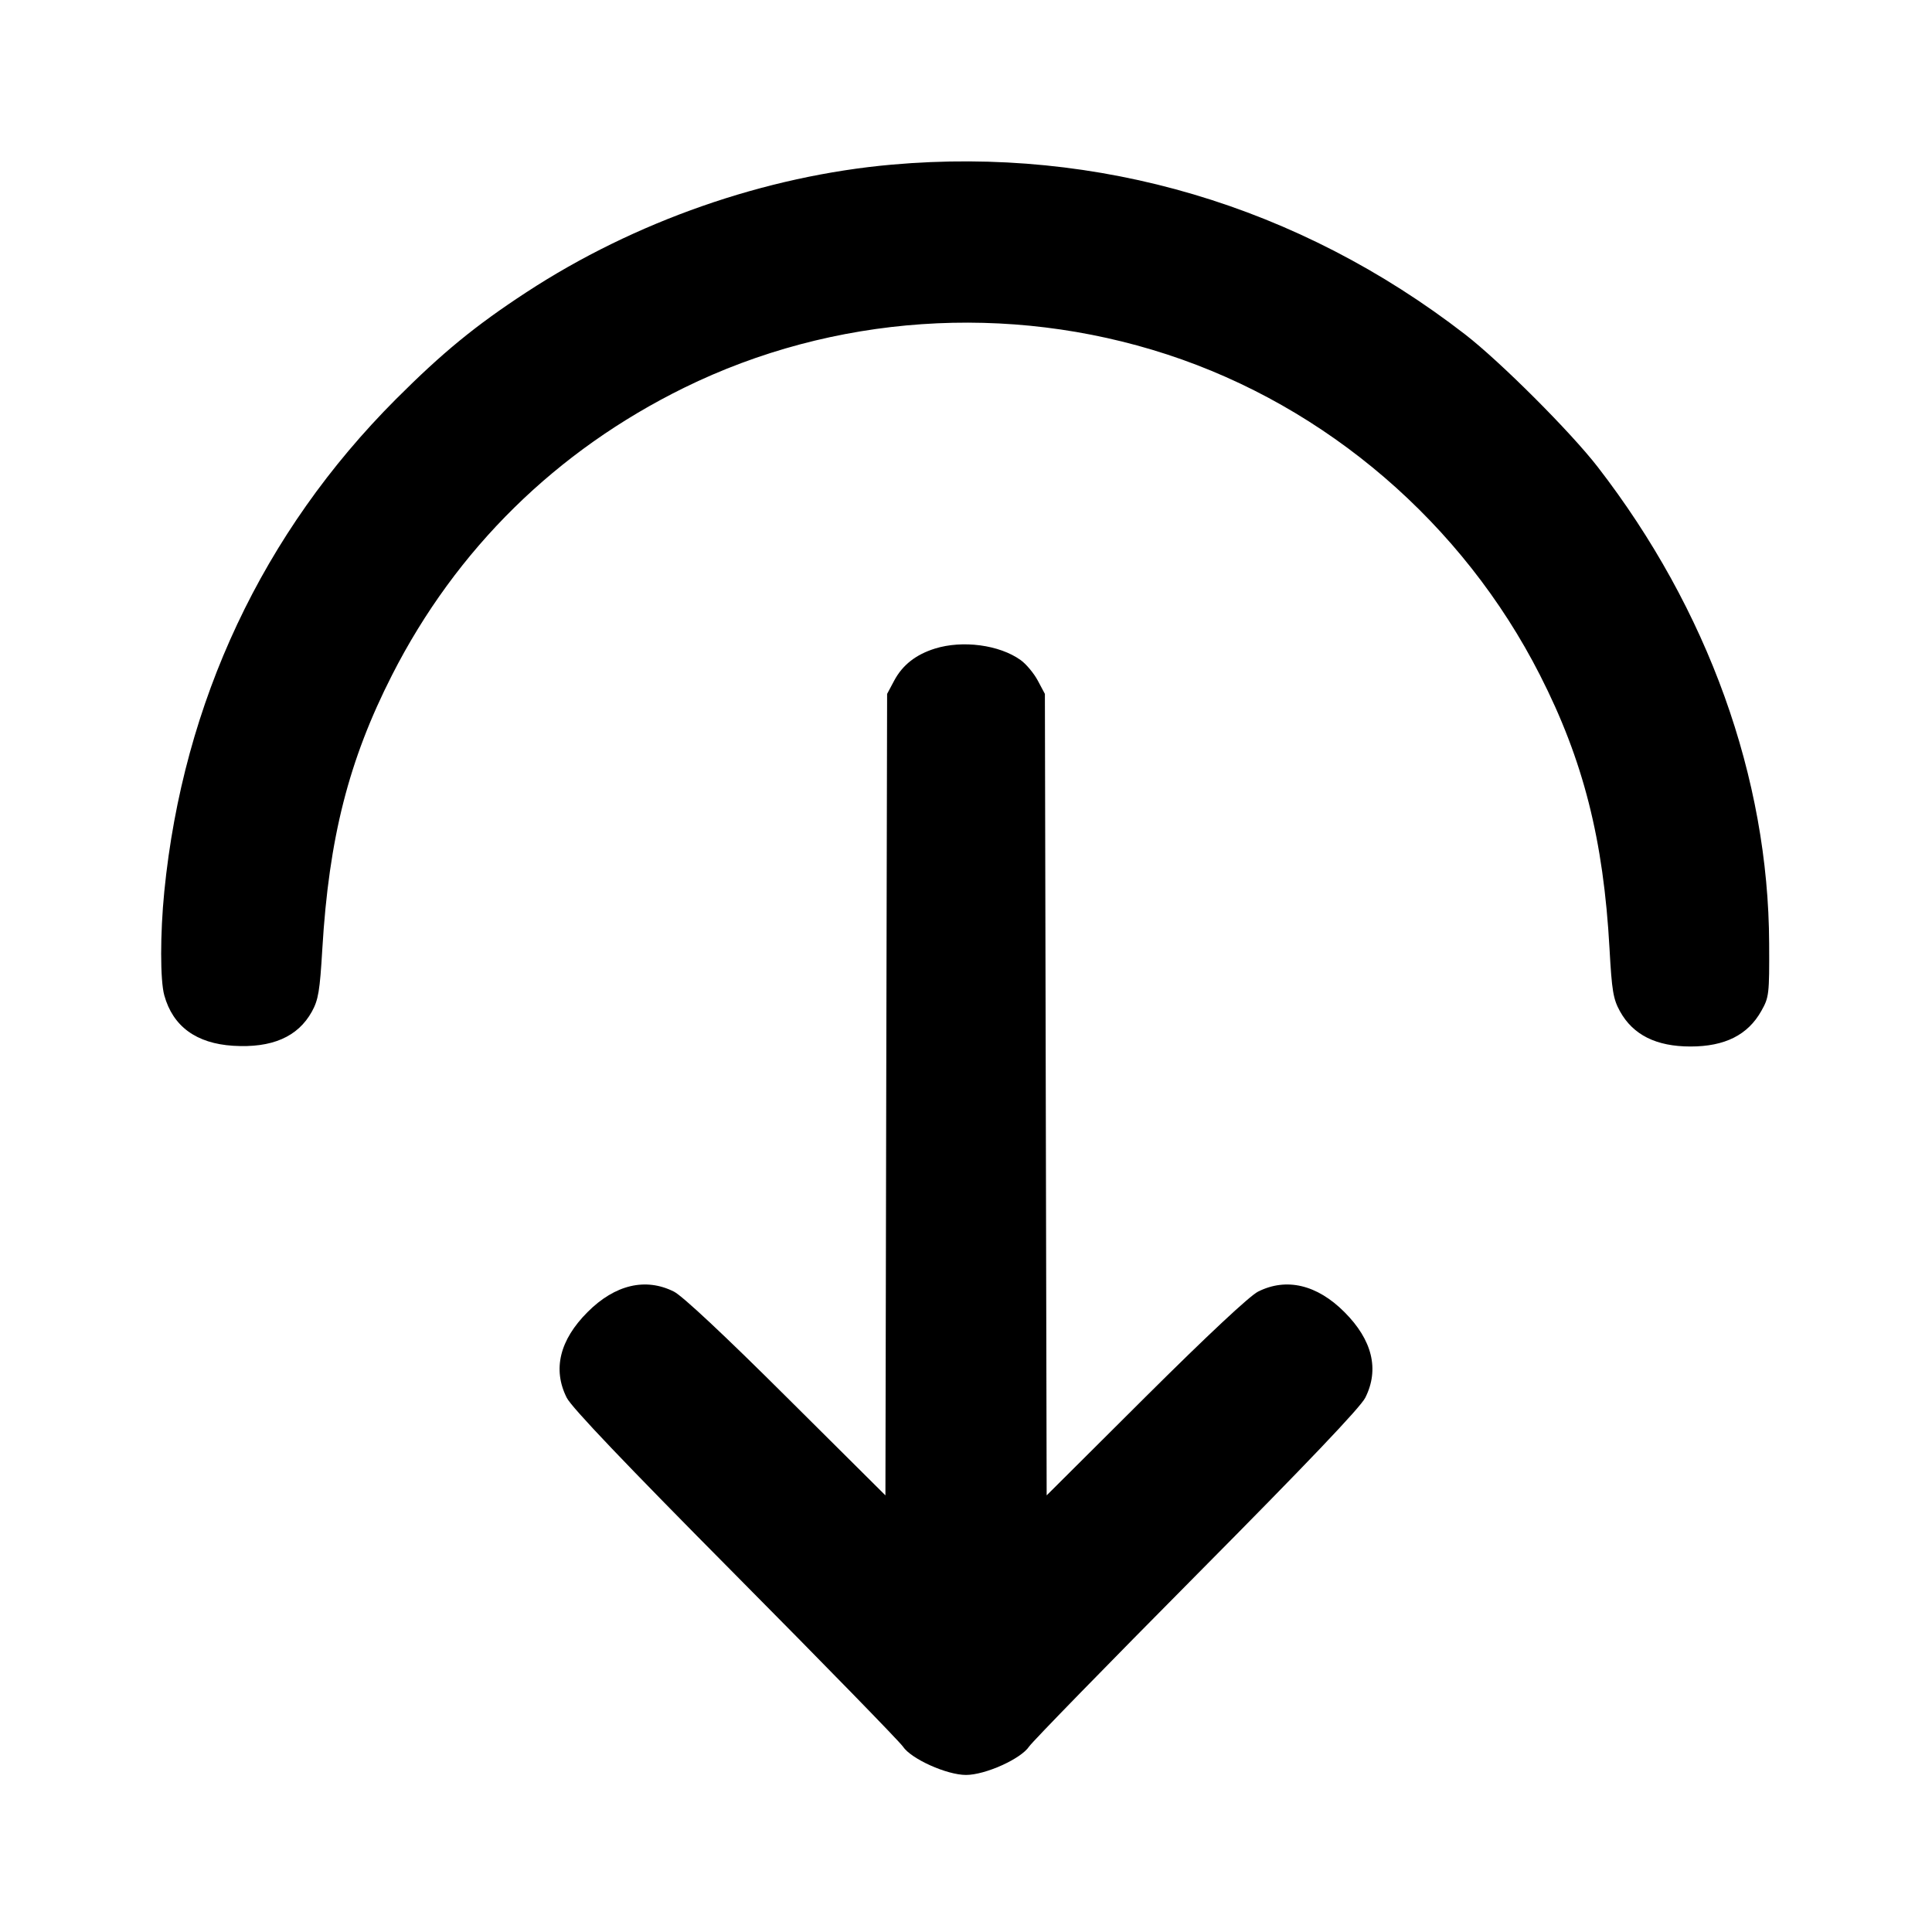 <svg xmlns="http://www.w3.org/2000/svg" width="24" height="24" viewBox="0 0 24 24" fill="none" stroke="currentColor" stroke-width="2" stroke-linecap="round" stroke-linejoin="round" class="icon icon-tabler icons-tabler-outline icon-tabler-arrow-up-from-arc"><path d="M11.080 2.045 C 9.507 2.184,7.883 2.751,6.540 3.630 C 5.905 4.045,5.499 4.378,4.919 4.958 C 3.265 6.614,2.275 8.717,2.041 11.074 C 1.989 11.600,1.989 12.178,2.041 12.365 C 2.148 12.750,2.437 12.962,2.896 12.991 C 3.377 13.021,3.700 12.881,3.874 12.567 C 3.955 12.420,3.973 12.310,4.004 11.788 C 4.086 10.410,4.332 9.443,4.870 8.386 C 5.667 6.820,6.911 5.597,8.500 4.816 C 10.349 3.908,12.522 3.758,14.498 4.403 C 16.483 5.051,18.172 6.504,19.130 8.386 C 19.669 9.444,19.919 10.429,19.994 11.784 C 20.023 12.310,20.040 12.411,20.124 12.563 C 20.286 12.856,20.574 13.000,21.000 13.000 C 21.428 13.000,21.713 12.856,21.880 12.558 C 21.976 12.388,21.980 12.352,21.977 11.720 C 21.969 9.661,21.217 7.571,19.847 5.800 C 19.510 5.365,18.639 4.494,18.200 4.154 C 16.133 2.555,13.646 1.818,11.080 2.045 M11.614 8.057 C 11.377 8.131,11.212 8.261,11.109 8.453 L 11.020 8.620 11.009 13.598 L 10.999 18.576 9.769 17.353 C 9.001 16.588,8.477 16.098,8.372 16.045 C 8.020 15.868,7.639 15.958,7.299 16.299 C 6.952 16.646,6.863 17.011,7.040 17.363 C 7.101 17.484,7.766 18.182,9.134 19.561 C 10.237 20.673,11.174 21.634,11.216 21.696 C 11.318 21.850,11.761 22.049,12.000 22.049 C 12.239 22.049,12.682 21.850,12.784 21.696 C 12.826 21.634,13.763 20.673,14.866 19.561 C 16.234 18.182,16.899 17.484,16.960 17.363 C 17.137 17.011,17.048 16.646,16.701 16.299 C 16.361 15.958,15.980 15.868,15.628 16.045 C 15.523 16.098,14.999 16.588,14.231 17.352 L 13.002 18.576 12.991 13.598 L 12.980 8.620 12.891 8.453 C 12.842 8.362,12.746 8.247,12.678 8.199 C 12.414 8.010,11.957 7.950,11.614 8.057 " stroke="none" fill="black" fill-rule="evenodd"></path></svg>